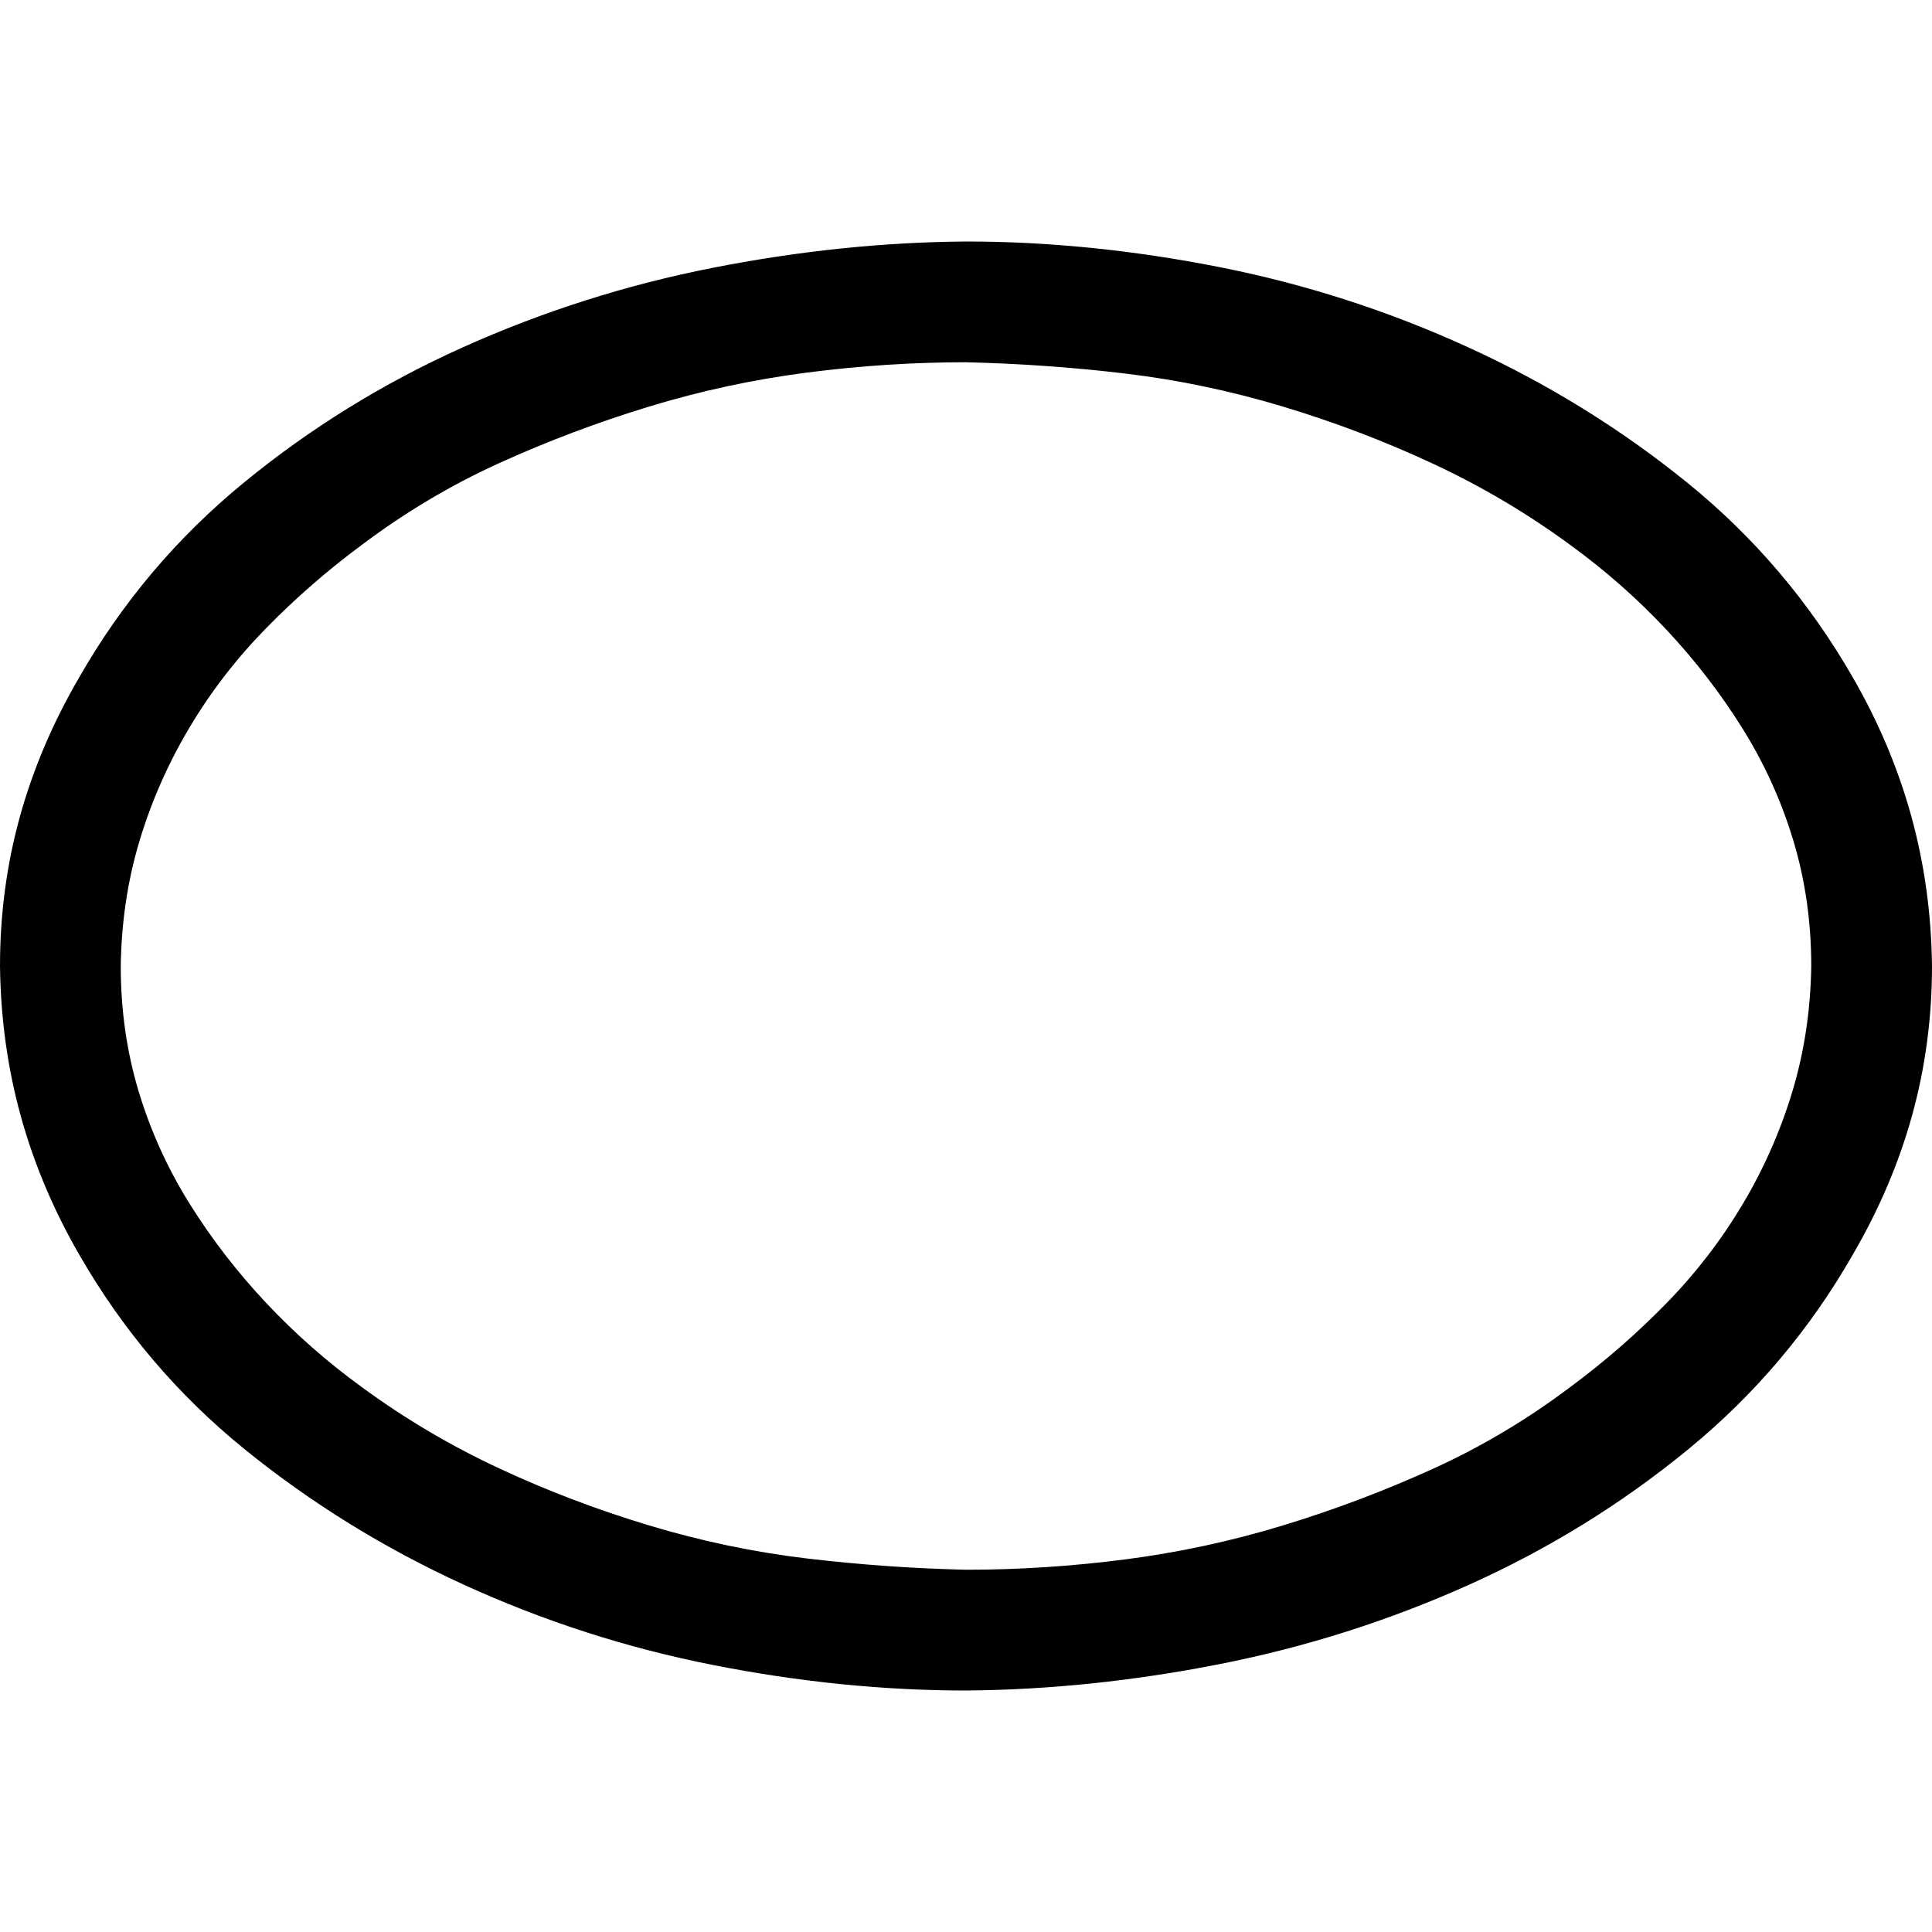 <svg xmlns="http://www.w3.org/2000/svg" xmlns:xlink="http://www.w3.org/1999/xlink" width="2048" height="2048" viewBox="0 0 2048 2048"><path fill="currentColor" d="M1024 256q131 0 268 27t264 85t233 144t175 206q41 71 62 147t22 159q0 82-21 158t-63 148q-68 119-174 206t-233 144t-264 84t-269 28q-131 0-268-27t-264-85t-233-144t-175-206q-41-71-62-147T0 1024q0-82 21-158t63-148q68-119 174-206t233-144t264-84t269-28m0 1408q84 0 169-11t167-36t159-60t146-87q54-40 101-88t81-105t53-120t20-133q0-70-19-133t-54-119t-81-105t-101-89q-68-50-145-86t-160-61t-167-35t-169-12q-84 0-169 11t-167 36t-159 60t-146 87q-54 40-101 88t-81 105t-53 120t-20 133q0 70 19 133t54 119t81 105t101 89q68 50 145 86t160 61t167 35t169 12"/></svg>